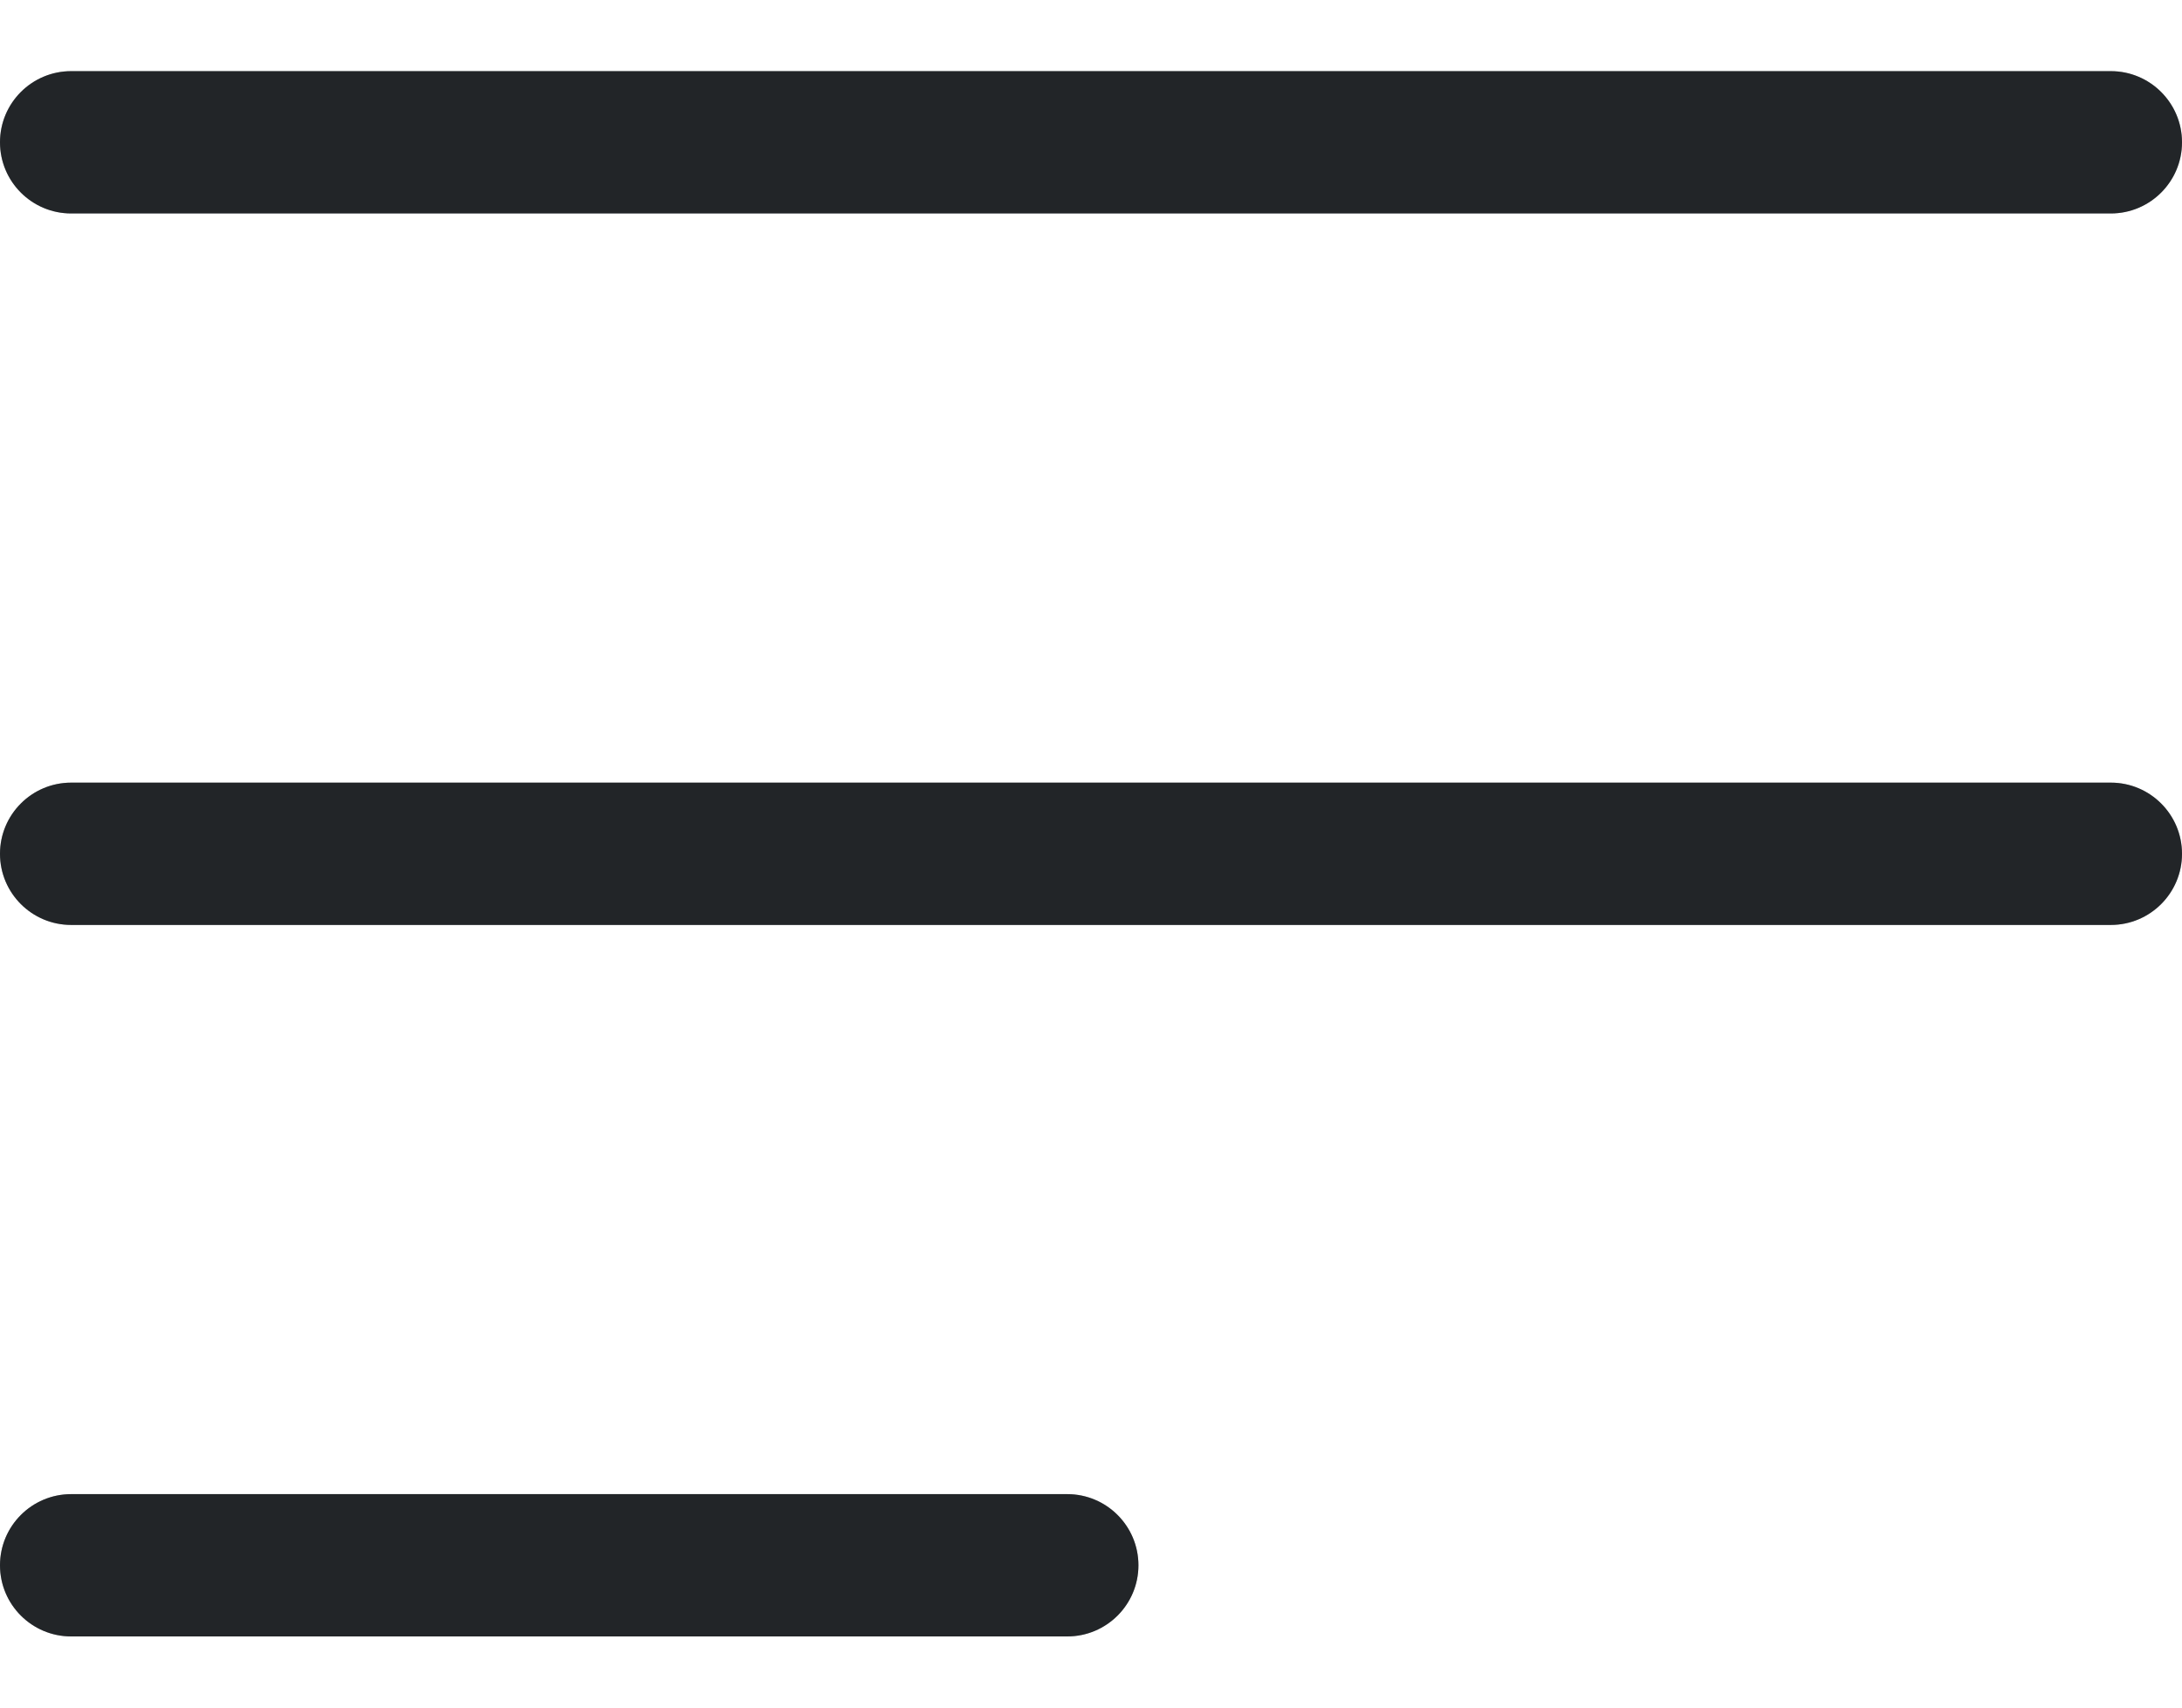 <svg width="23" height="18" viewBox="0 0 23 18" fill="none" xmlns="http://www.w3.org/2000/svg">
<path fill-rule="evenodd" clip-rule="evenodd" d="M-6.55671e-08 16.5C-2.93554e-08 16.914 0.336 17.25 0.75 17.25L11.25 17.25C11.664 17.25 12 16.914 12 16.5C12 16.086 11.664 15.75 11.25 15.75L0.75 15.75C0.336 15.75 -1.01779e-07 16.086 -6.55671e-08 16.5Z" fill="#34393E"/>
<path fill-rule="evenodd" clip-rule="evenodd" d="M-6.55671e-08 16.5C-2.93554e-08 16.914 0.336 17.25 0.75 17.25L11.25 17.25C11.664 17.25 12 16.914 12 16.5C12 16.086 11.664 15.75 11.25 15.75L0.75 15.75C0.336 15.75 -1.01779e-07 16.086 -6.55671e-08 16.5Z" fill="black" fill-opacity="0.2"/>
<path fill-rule="evenodd" clip-rule="evenodd" d="M-6.55671e-08 16.5C-2.93554e-08 16.914 0.336 17.25 0.75 17.25L11.25 17.25C11.664 17.25 12 16.914 12 16.5C12 16.086 11.664 15.75 11.25 15.75L0.75 15.75C0.336 15.75 -1.01779e-07 16.086 -6.55671e-08 16.5Z" fill="black" fill-opacity="0.2"/>
<path fill-rule="evenodd" clip-rule="evenodd" d="M0 9C0 8.586 0.336 8.25 0.75 8.25H22.25C22.664 8.25 23 8.586 23 9C23 9.414 22.664 9.75 22.25 9.75H0.75C0.336 9.75 0 9.414 0 9Z" fill="#34393E"/>
<path fill-rule="evenodd" clip-rule="evenodd" d="M0 9C0 8.586 0.336 8.25 0.75 8.25H22.25C22.664 8.25 23 8.586 23 9C23 9.414 22.664 9.75 22.25 9.75H0.75C0.336 9.75 0 9.414 0 9Z" fill="black" fill-opacity="0.2"/>
<path fill-rule="evenodd" clip-rule="evenodd" d="M0 9C0 8.586 0.336 8.25 0.75 8.25H22.25C22.664 8.25 23 8.586 23 9C23 9.414 22.664 9.75 22.25 9.75H0.75C0.336 9.75 0 9.414 0 9Z" fill="black" fill-opacity="0.2"/>
<path fill-rule="evenodd" clip-rule="evenodd" d="M-6.55671e-08 1.5C-2.93554e-08 1.914 0.336 2.25 0.75 2.25L22.25 2.25C22.664 2.25 23 1.914 23 1.5C23 1.086 22.664 0.75 22.25 0.75L0.75 0.75C0.336 0.75 -1.01779e-07 1.086 -6.55671e-08 1.5Z" fill="#34393E"/>
<path fill-rule="evenodd" clip-rule="evenodd" d="M-6.55671e-08 1.5C-2.93554e-08 1.914 0.336 2.25 0.75 2.25L22.25 2.25C22.664 2.25 23 1.914 23 1.5C23 1.086 22.664 0.75 22.25 0.75L0.75 0.75C0.336 0.75 -1.01779e-07 1.086 -6.55671e-08 1.5Z" fill="black" fill-opacity="0.2"/>
<path fill-rule="evenodd" clip-rule="evenodd" d="M-6.55671e-08 1.5C-2.93554e-08 1.914 0.336 2.25 0.75 2.25L22.25 2.25C22.664 2.25 23 1.914 23 1.5C23 1.086 22.664 0.75 22.25 0.75L0.75 0.75C0.336 0.75 -1.01779e-07 1.086 -6.55671e-08 1.5Z" fill="black" fill-opacity="0.2"/>
</svg>
